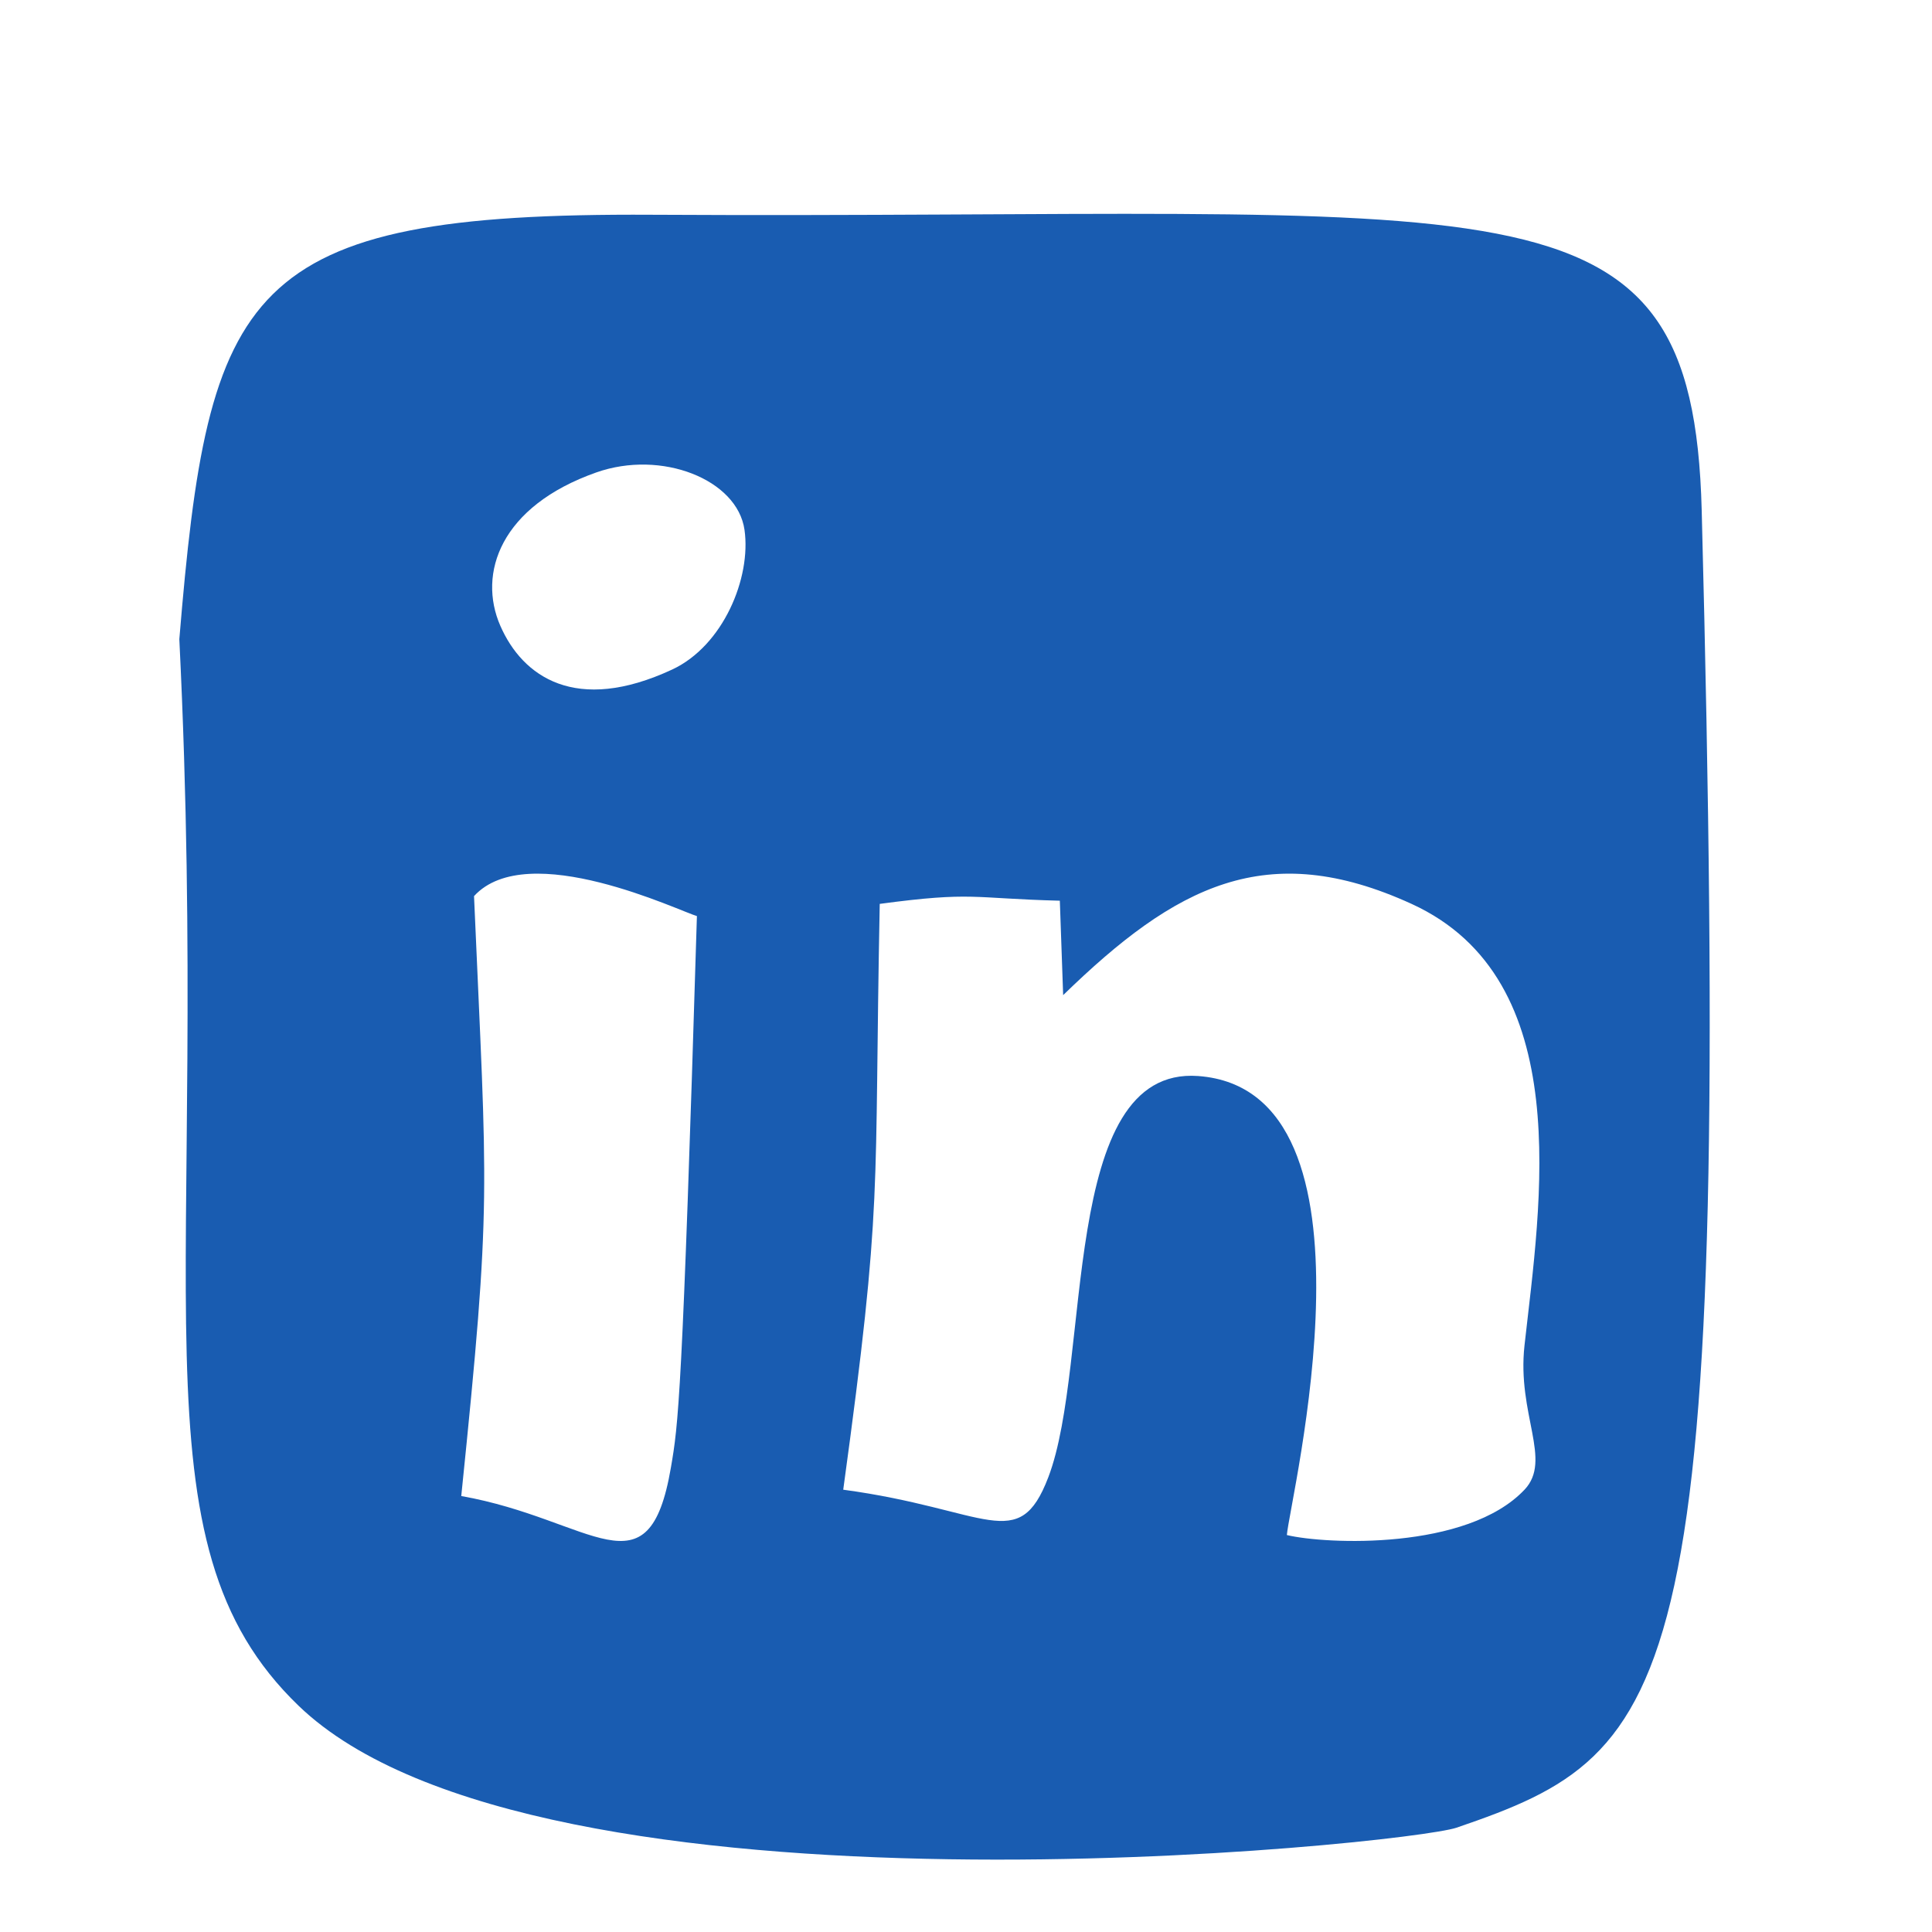 <?xml version="1.0" encoding="UTF-8" standalone="no"?><!DOCTYPE svg PUBLIC "-//W3C//DTD SVG 1.1//EN" "http://www.w3.org/Graphics/SVG/1.1/DTD/svg11.dtd"><svg width="100%" height="100%" viewBox="0 0 298 298" version="1.1" xmlns="http://www.w3.org/2000/svg" xmlns:xlink="http://www.w3.org/1999/xlink" xml:space="preserve" xmlns:serif="http://www.serif.com/" style="fill-rule:evenodd;clip-rule:evenodd;stroke-linejoin:round;stroke-miterlimit:2;"><rect id="Artboard14" x="0" y="0" width="297.638" height="297.638" style="fill:none;"/><path d="M27.66,98.596c4.489,-54.329 9.768,-65.824 72.853,-65.471c132.936,0.743 160.571,-8.191 161.965,45.59c4.741,182.927 -3.39,191.433 -37.822,203.198c-7.52,2.57 -141.728,16.673 -178.586,-18.796c-26.461,-25.464 -13.462,-63.836 -18.41,-164.521Zm108.034,40.823c-0.902,45.659 0.541,45.336 -5.63,90.358c22.288,3.007 27.037,10.064 31.619,-1.885c6.806,-17.746 1.591,-63.492 23.119,-61.922c29.884,2.179 14.102,65.403 13.689,70.803c6.005,1.433 27.771,2.402 36.656,-6.996c4.33,-4.579 -1.187,-11.618 0,-22.264c2.442,-21.886 8.111,-56.424 -17.421,-68.094c-22.37,-10.225 -36.409,-2.785 -53.741,14.075l-0.512,-14.565c-13.657,-0.35 -13.311,-1.447 -27.779,0.49Zm-62.578,-1.199c2.022,46.652 2.768,46.317 -1.969,92.534c20.291,3.598 28.884,15.75 32.332,-4.365c1.151,-6.717 1.753,-10.229 4.016,-85.091c-2.48,-0.668 -26.102,-12.123 -34.379,-3.078Zm18.869,-65.353c-14.807,5.216 -18.345,15.597 -14.807,23.671c3.42,7.807 11.614,13.663 26.502,6.732c7.852,-3.655 12.211,-14.116 11.157,-21.538c-1.104,-7.783 -12.801,-12.407 -22.852,-8.865Z" style="fill:#195cb1;"/></svg>